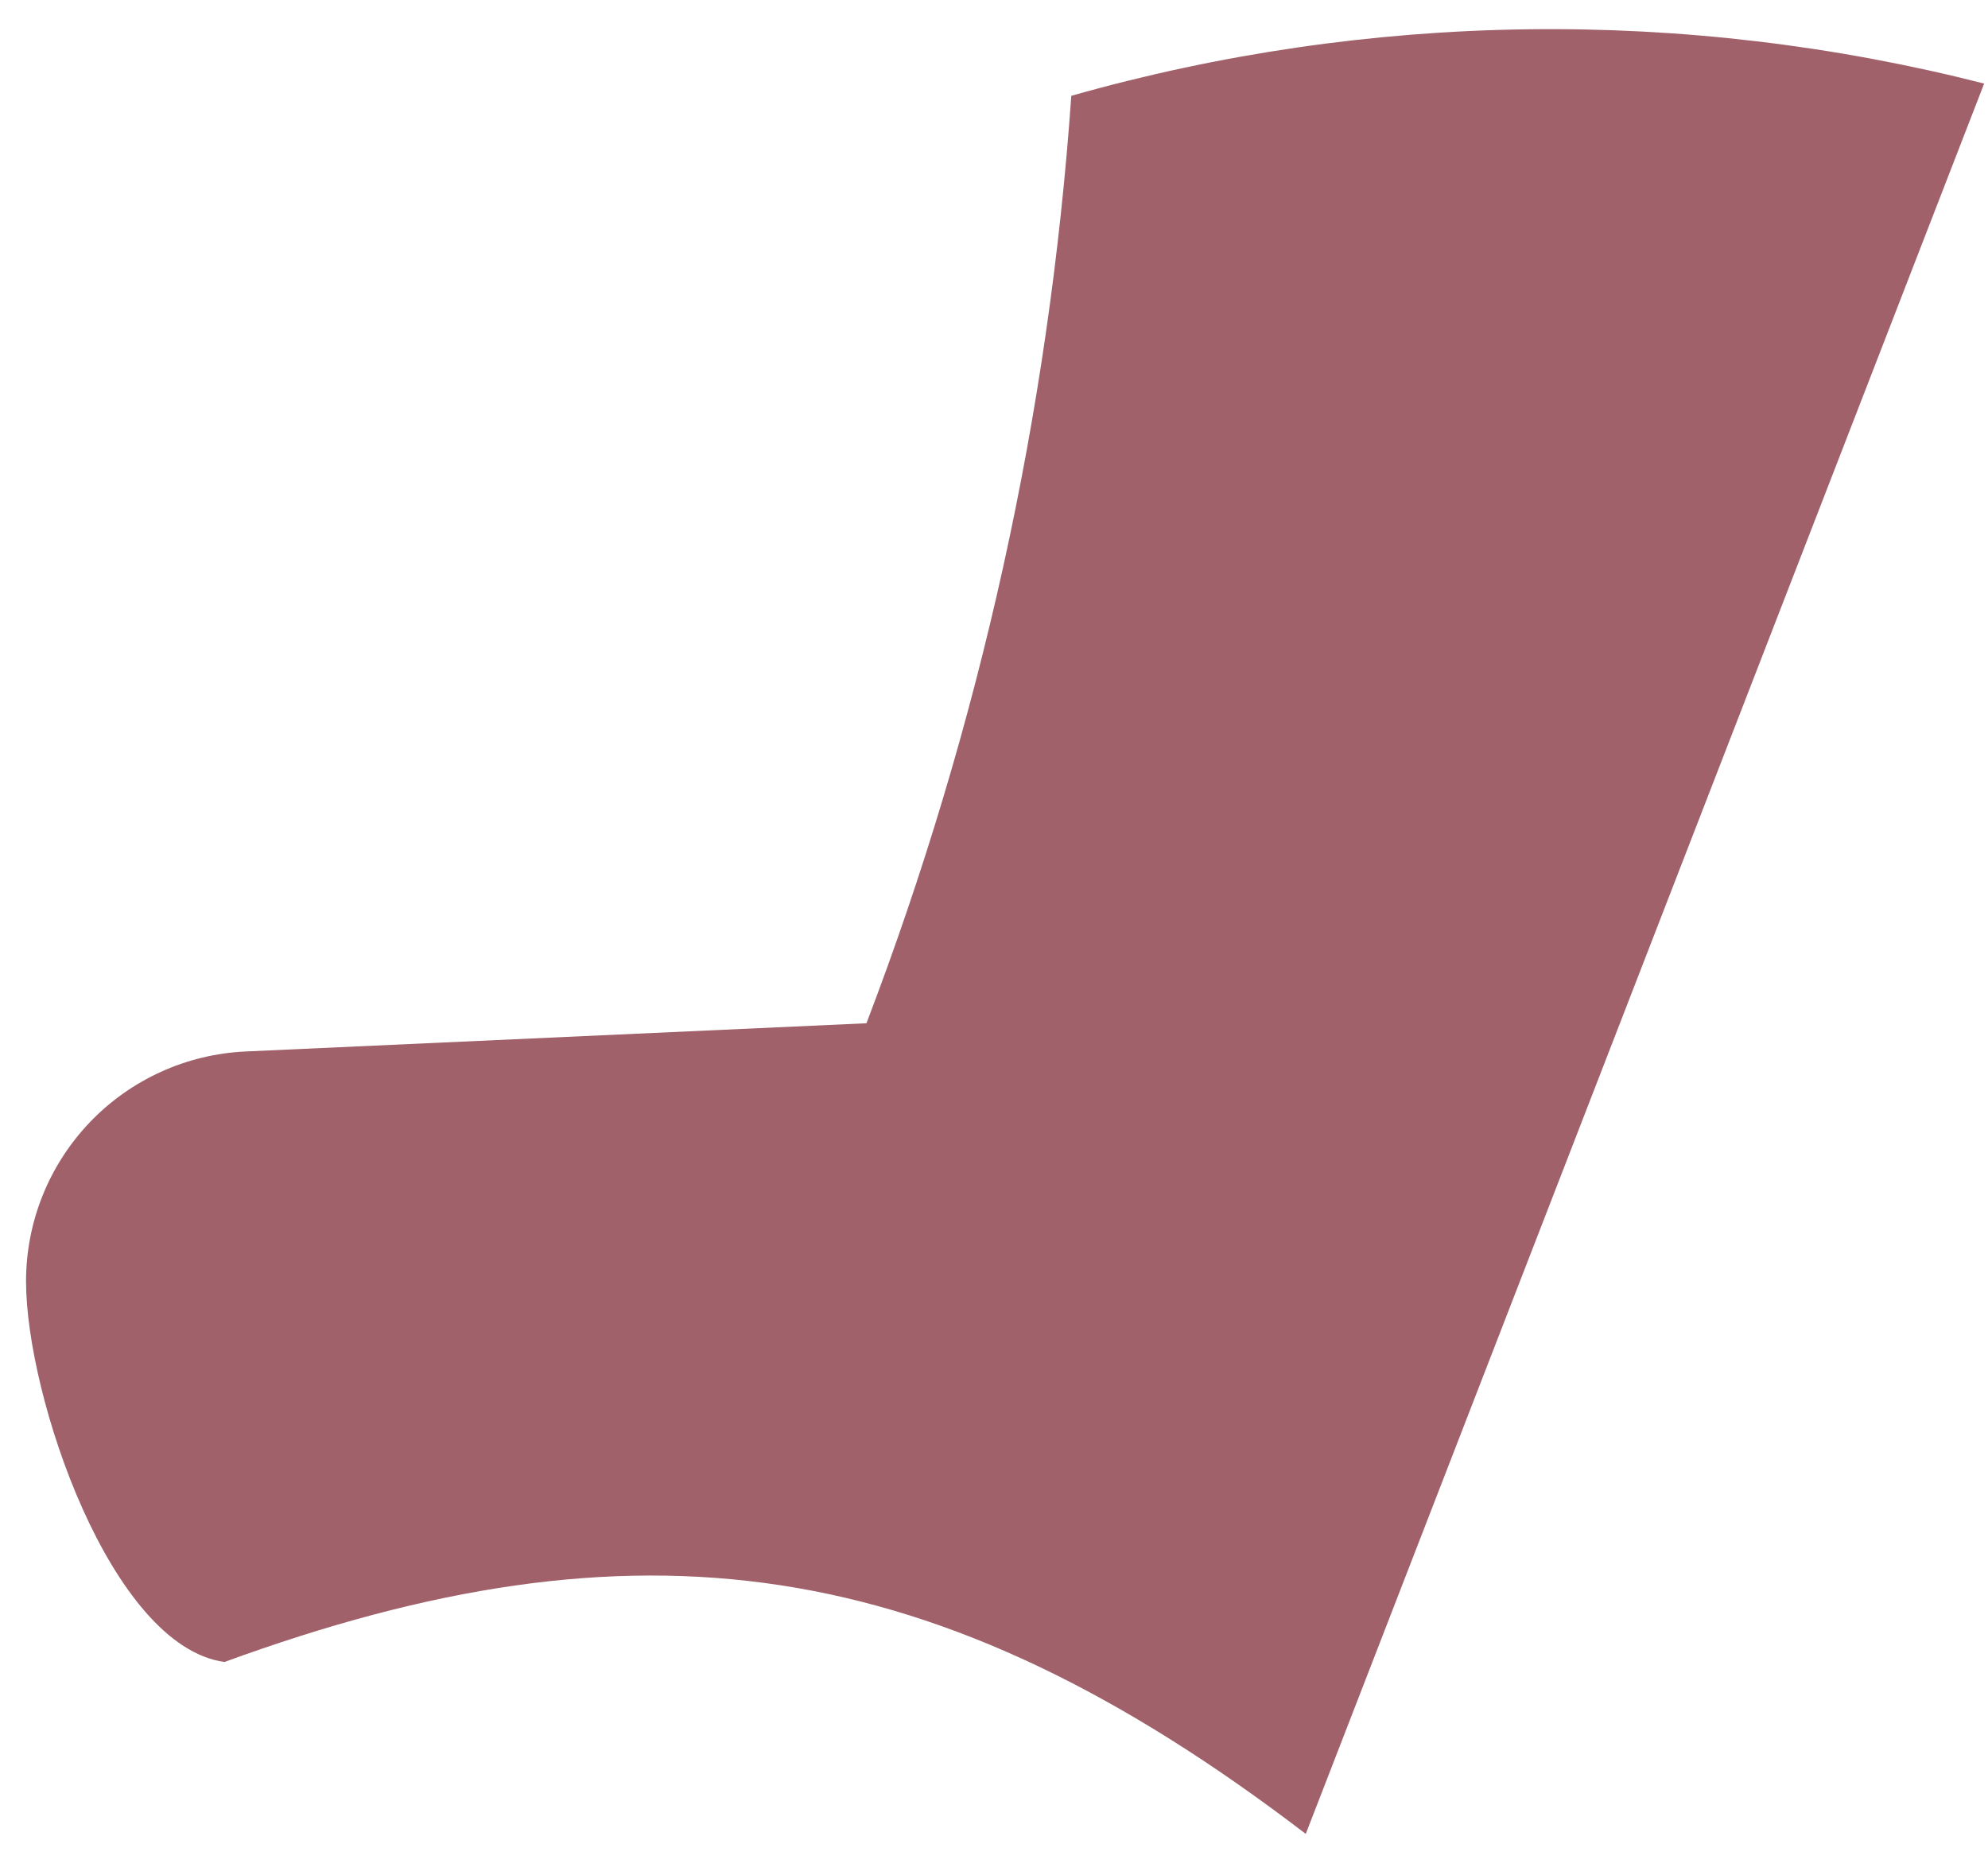 <svg width="51" height="48" viewBox="0 0 51 48" fill="none" xmlns="http://www.w3.org/2000/svg">
<path id="Vector" d="M50.901 2.144L33.498 47.049C23.984 39.775 16.312 38.781 5.758 42.639C2.84 42.234 0.668 35.819 0.668 32.872C0.668 31.353 1.253 29.893 2.303 28.794C3.352 27.696 4.785 27.045 6.302 26.976L22.228 26.252C25.142 18.622 26.913 10.605 27.483 2.458C35.125 0.29 43.204 0.181 50.901 2.144V2.144Z" fill="#A0616A"/>
</svg>
